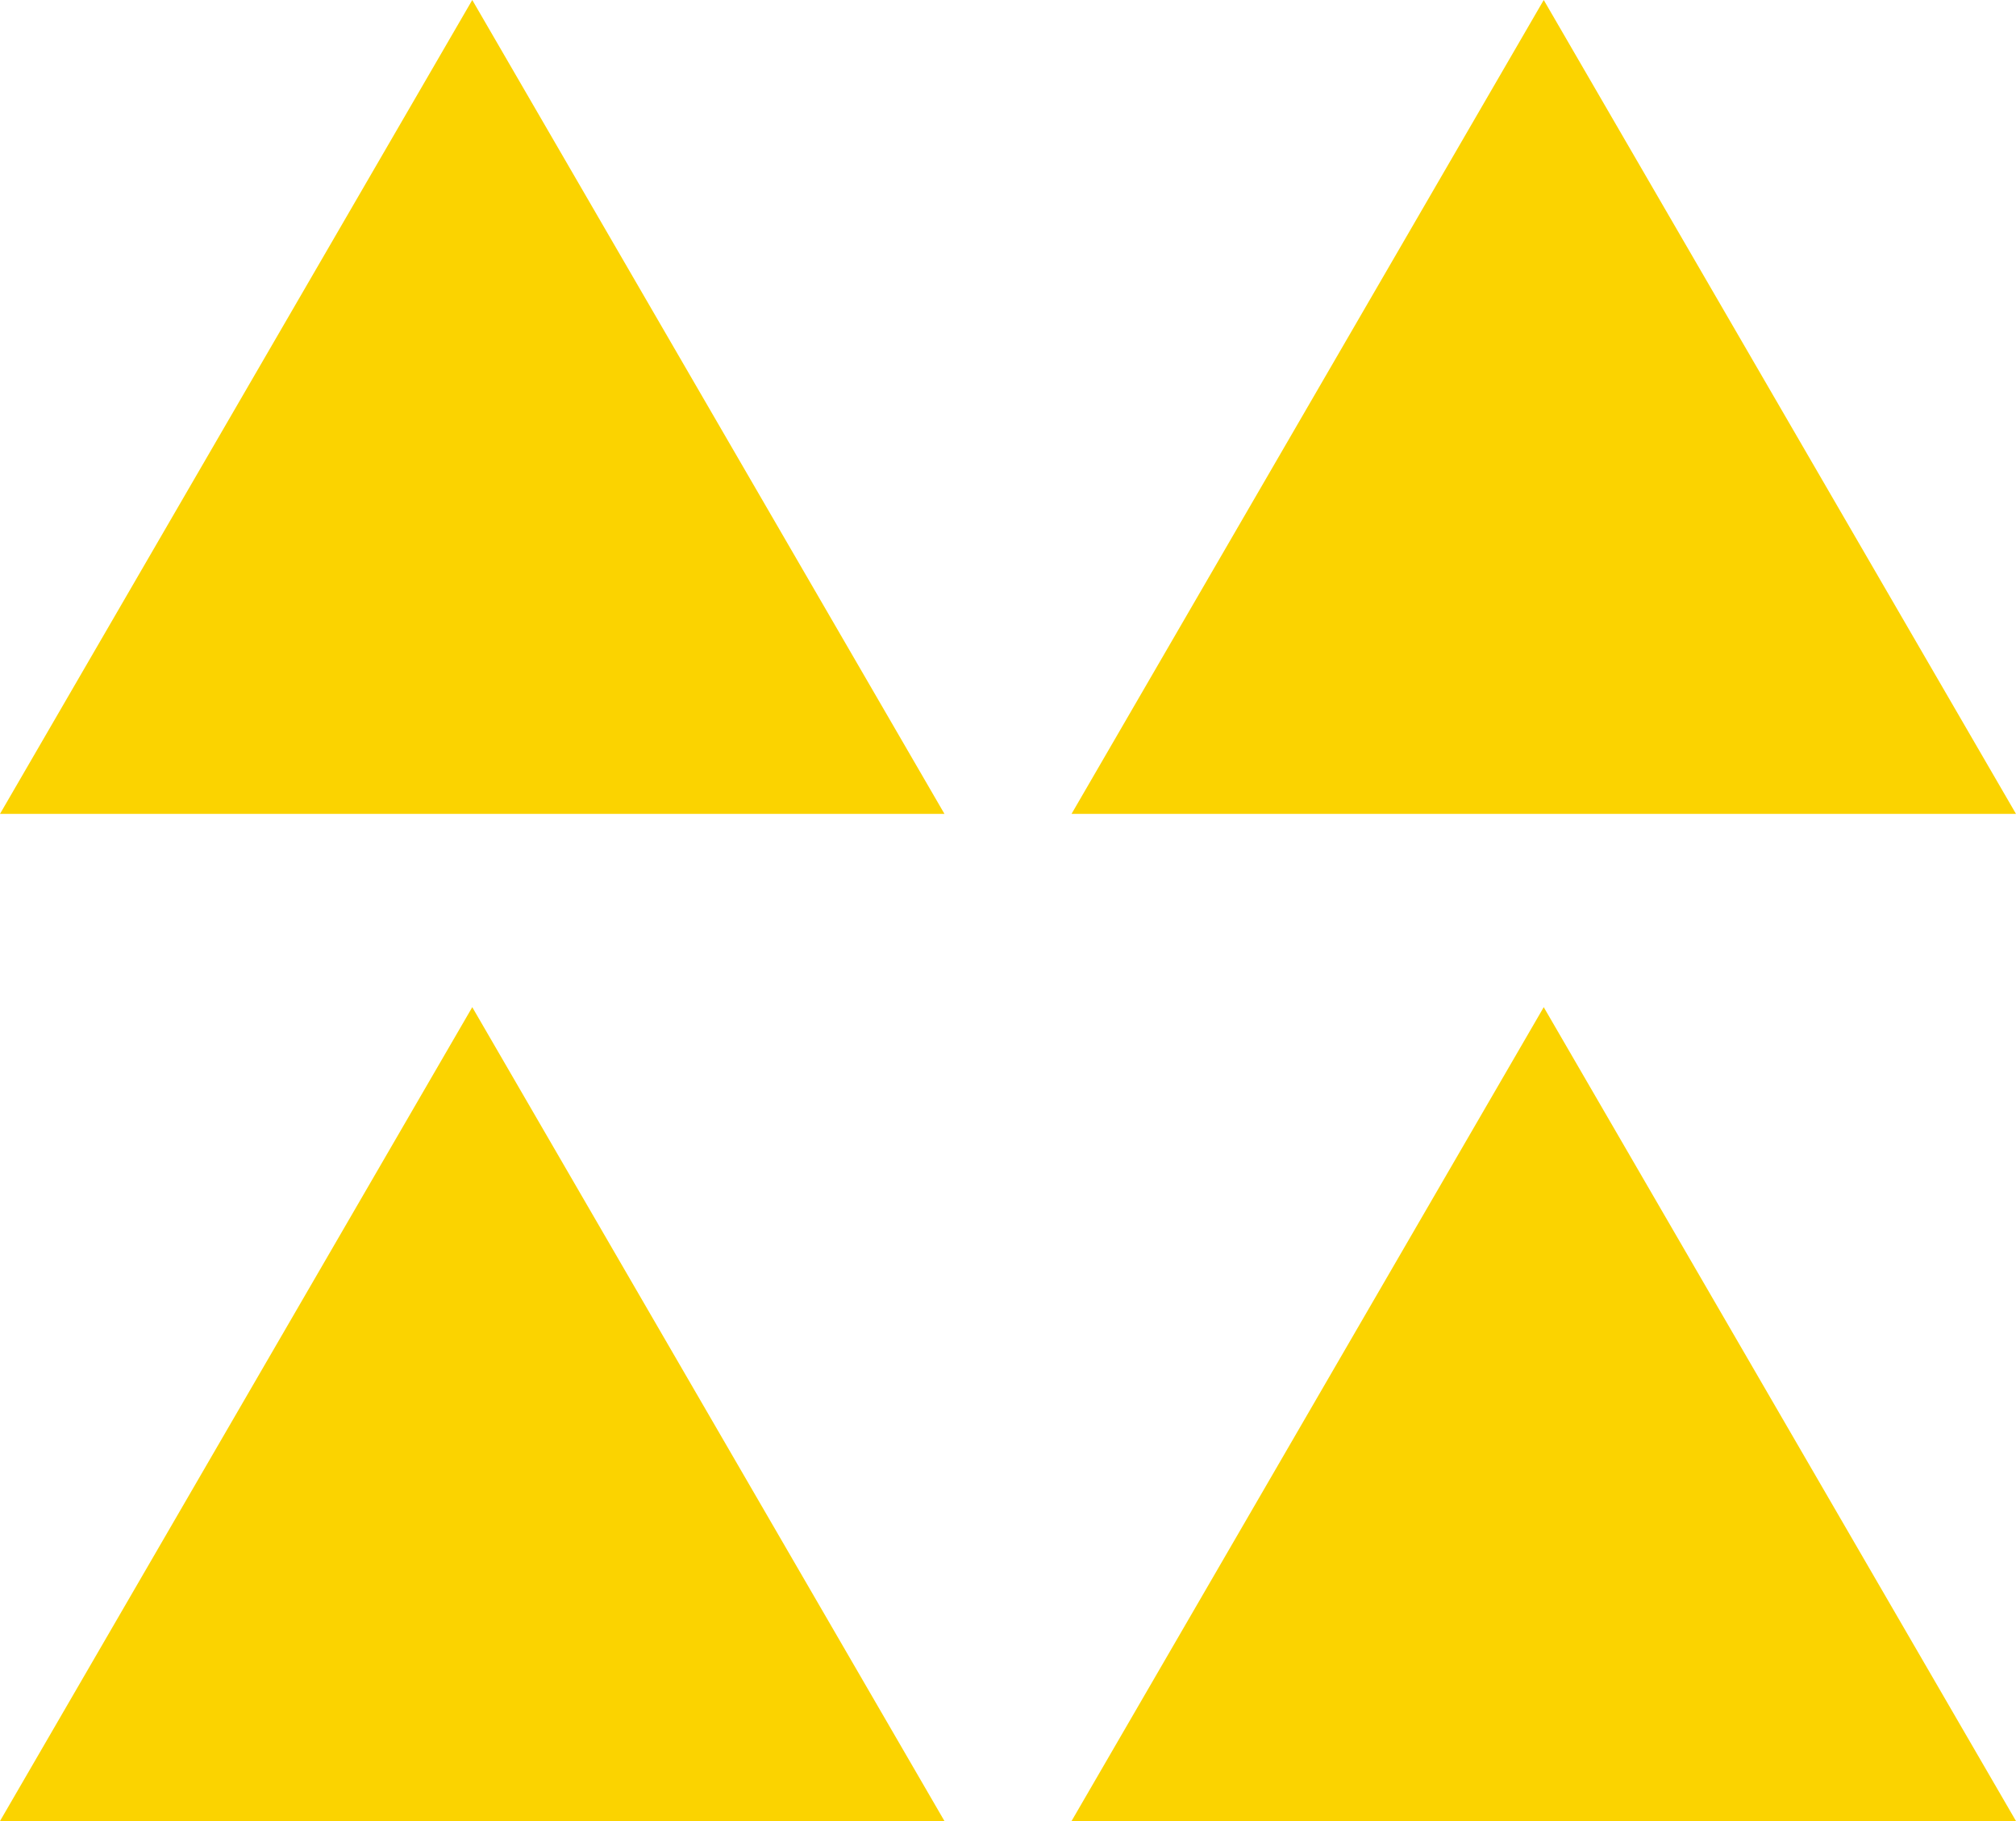 <svg width="31" height="28" viewBox="0 0 31 28" fill="none" xmlns="http://www.w3.org/2000/svg">
<path d="M7.262 0L0 12.514H14.523L7.262 0Z" fill="#FBD300"/>
<path d="M23.738 0L16.477 12.514H31L23.738 0Z" fill="#FBD300"/>
<path d="M7.262 15.486L0 28H14.523L7.262 15.486Z" fill="#FBD300"/>
<path d="M31 28L23.738 15.486L16.477 28H31Z" fill="#FBD300"/>
</svg>
